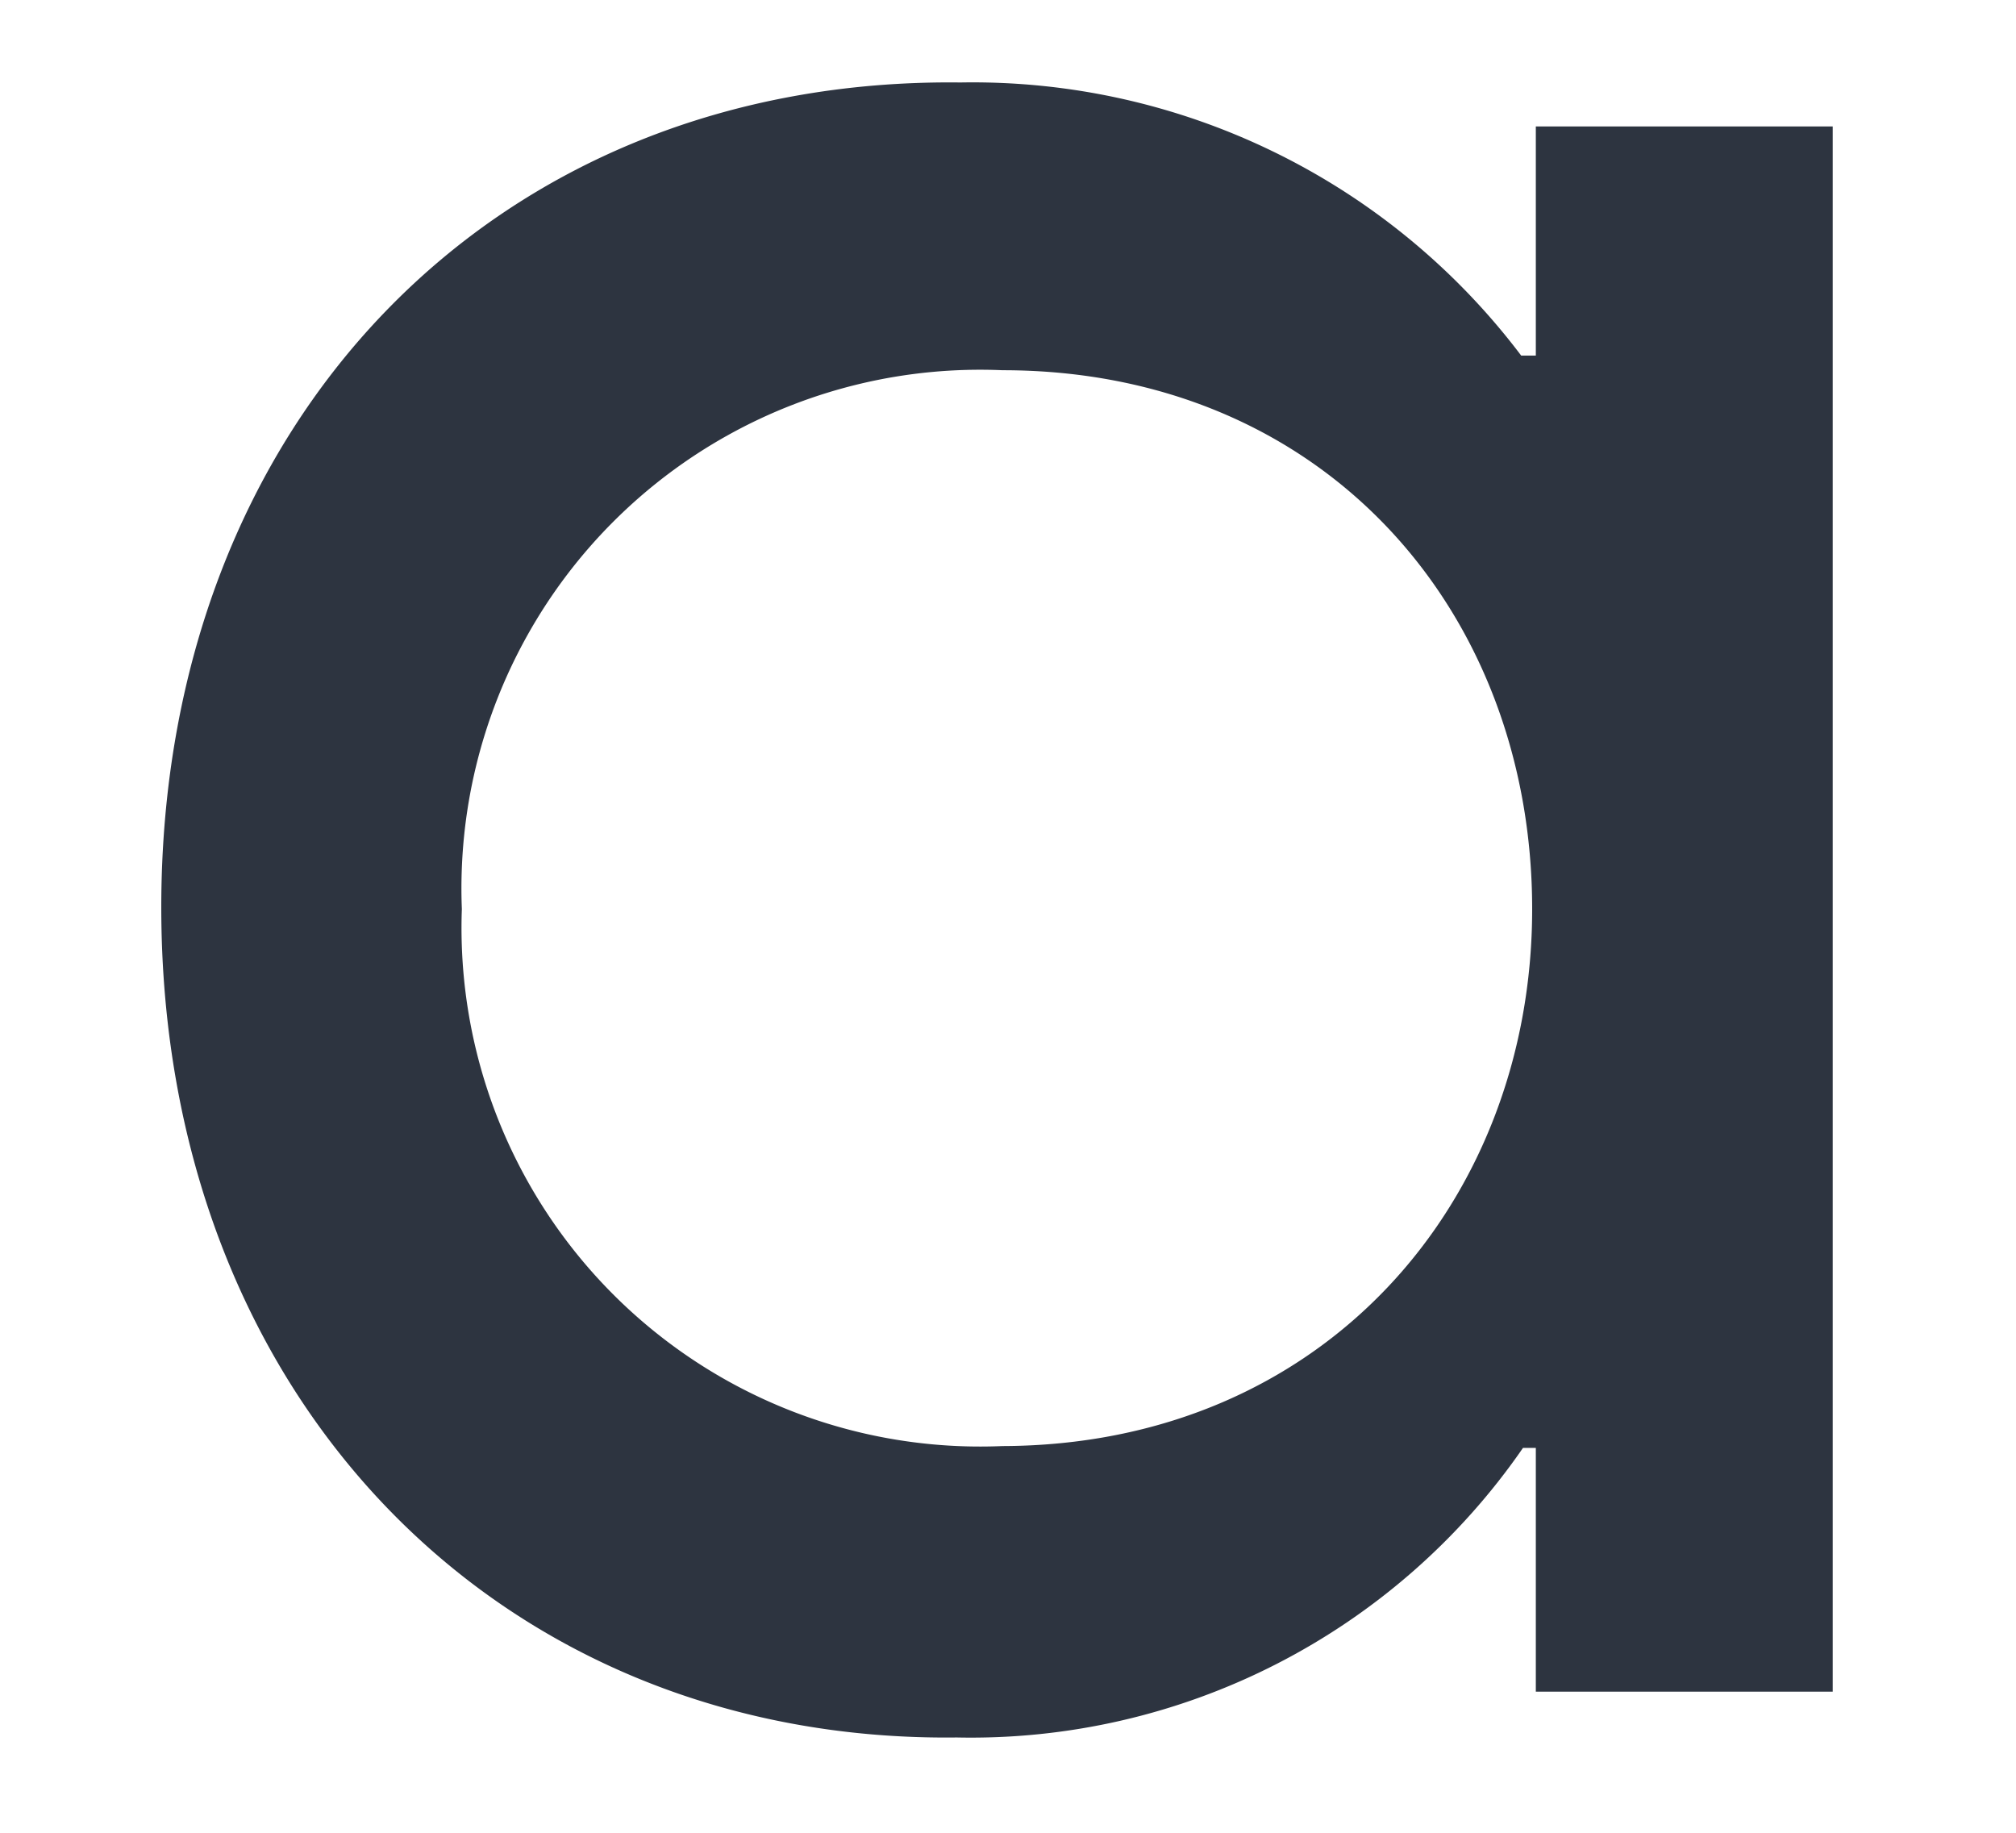 <svg xmlns="http://www.w3.org/2000/svg" width="11" height="10" fill="none"><path fill="#2D3440" d="M8.38 1.94H8.3A3.75 3.75 0 0 0 5.24.45C2.7.42.88 2.3.88 4.95c0 2.68 1.85 4.56 4.34 4.53A3.66 3.66 0 0 0 8.31 7.9h.07v1.33H10V.69H8.38v1.25ZM5.47 7.89a2.83 2.83 0 0 1-2.95-2.93 2.83 2.83 0 0 1 2.95-2.94c1.75 0 2.89 1.31 2.89 2.94 0 1.6-1.14 2.93-2.9 2.93Z"/></svg>